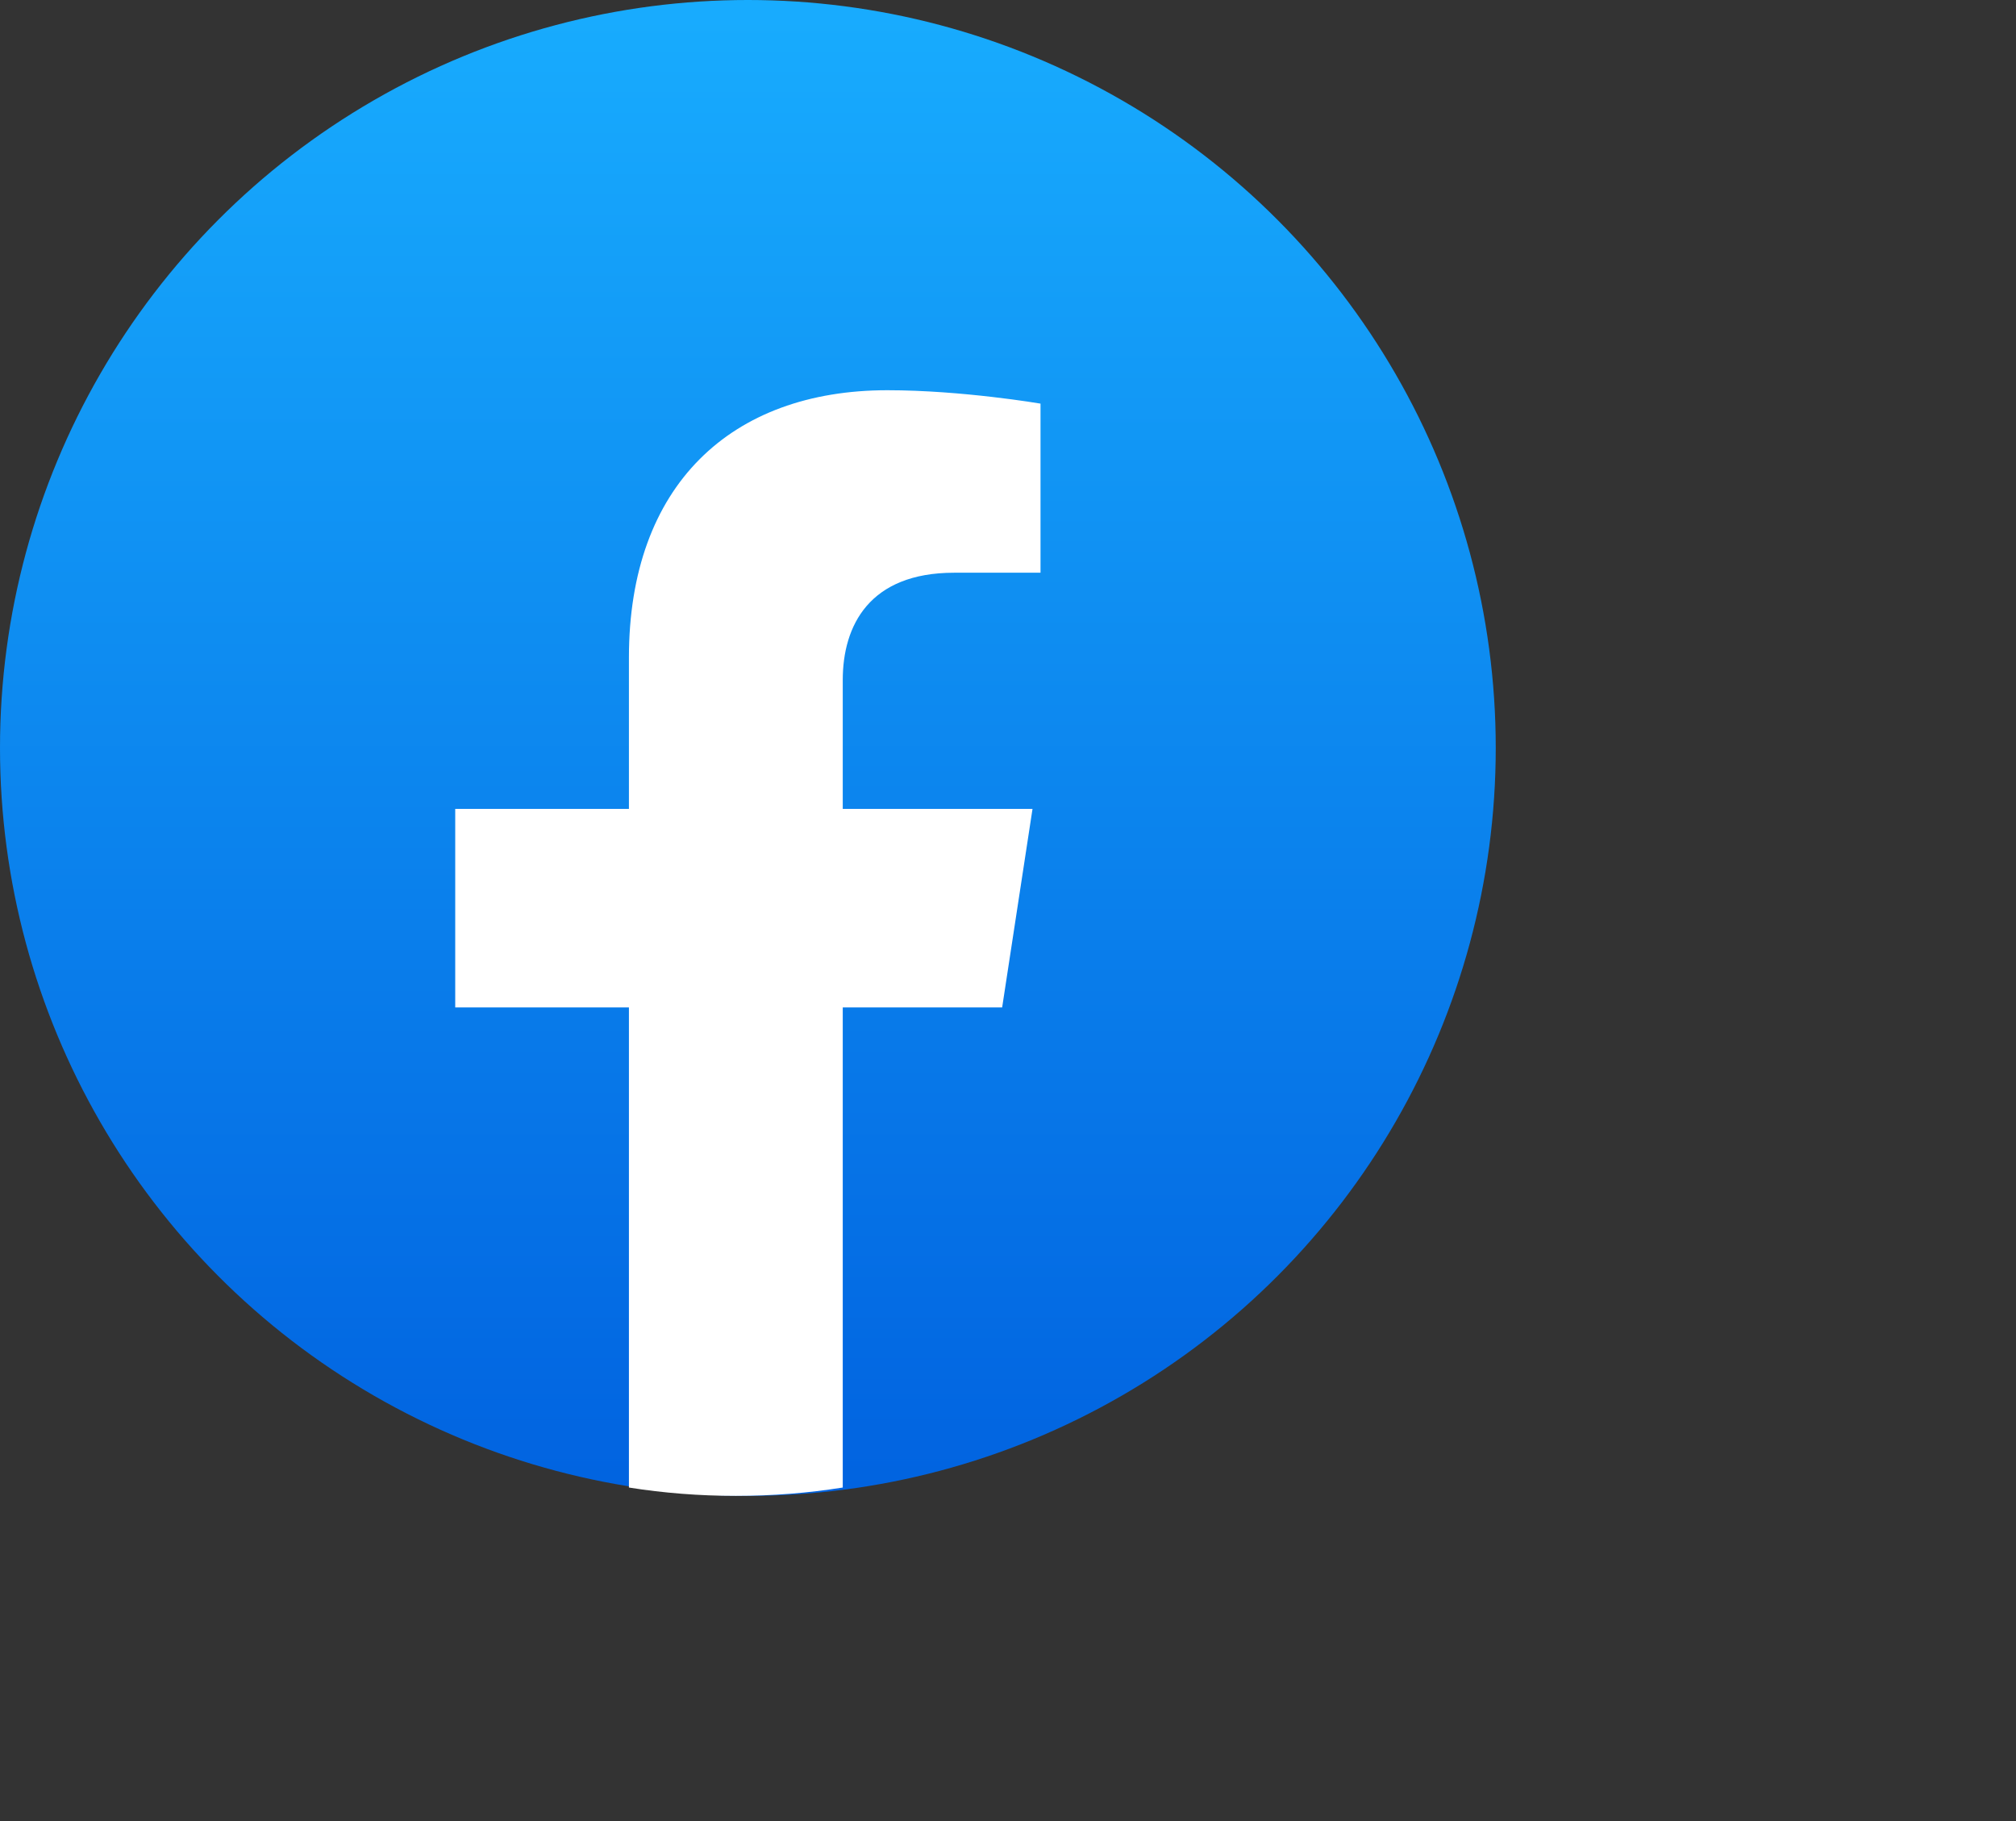<svg width="31" height="28" viewBox="0 0 31 28" fill="none" xmlns="http://www.w3.org/2000/svg">
<rect x="0" y="0" width="31" height="28" fill="#333333" stroke="none"/>
<circle cx="11.5" cy="11.5" r="11.5" fill="url(#paint0_linear)"/>
<path d="M15.41 15.49L15.877 12.437H12.959V10.456C12.959 9.621 13.366 8.806 14.673 8.806H16V6.206C16 6.206 14.796 6 13.645 6C11.241 6 9.671 7.463 9.671 10.11V12.437H7V15.49H9.671V22.872C10.207 22.957 10.756 23 11.315 23C11.874 23 12.423 22.957 12.959 22.872V15.49H15.41Z" fill="white"/>
<defs>
<linearGradient id="paint0_linear" x1="11.5" y1="0" x2="11.5" y2="22.932" gradientUnits="userSpaceOnUse">
<stop stop-color="#18ACFE"/>
<stop offset="1" stop-color="#0163E0"/>
</linearGradient>
</defs>
</svg>
